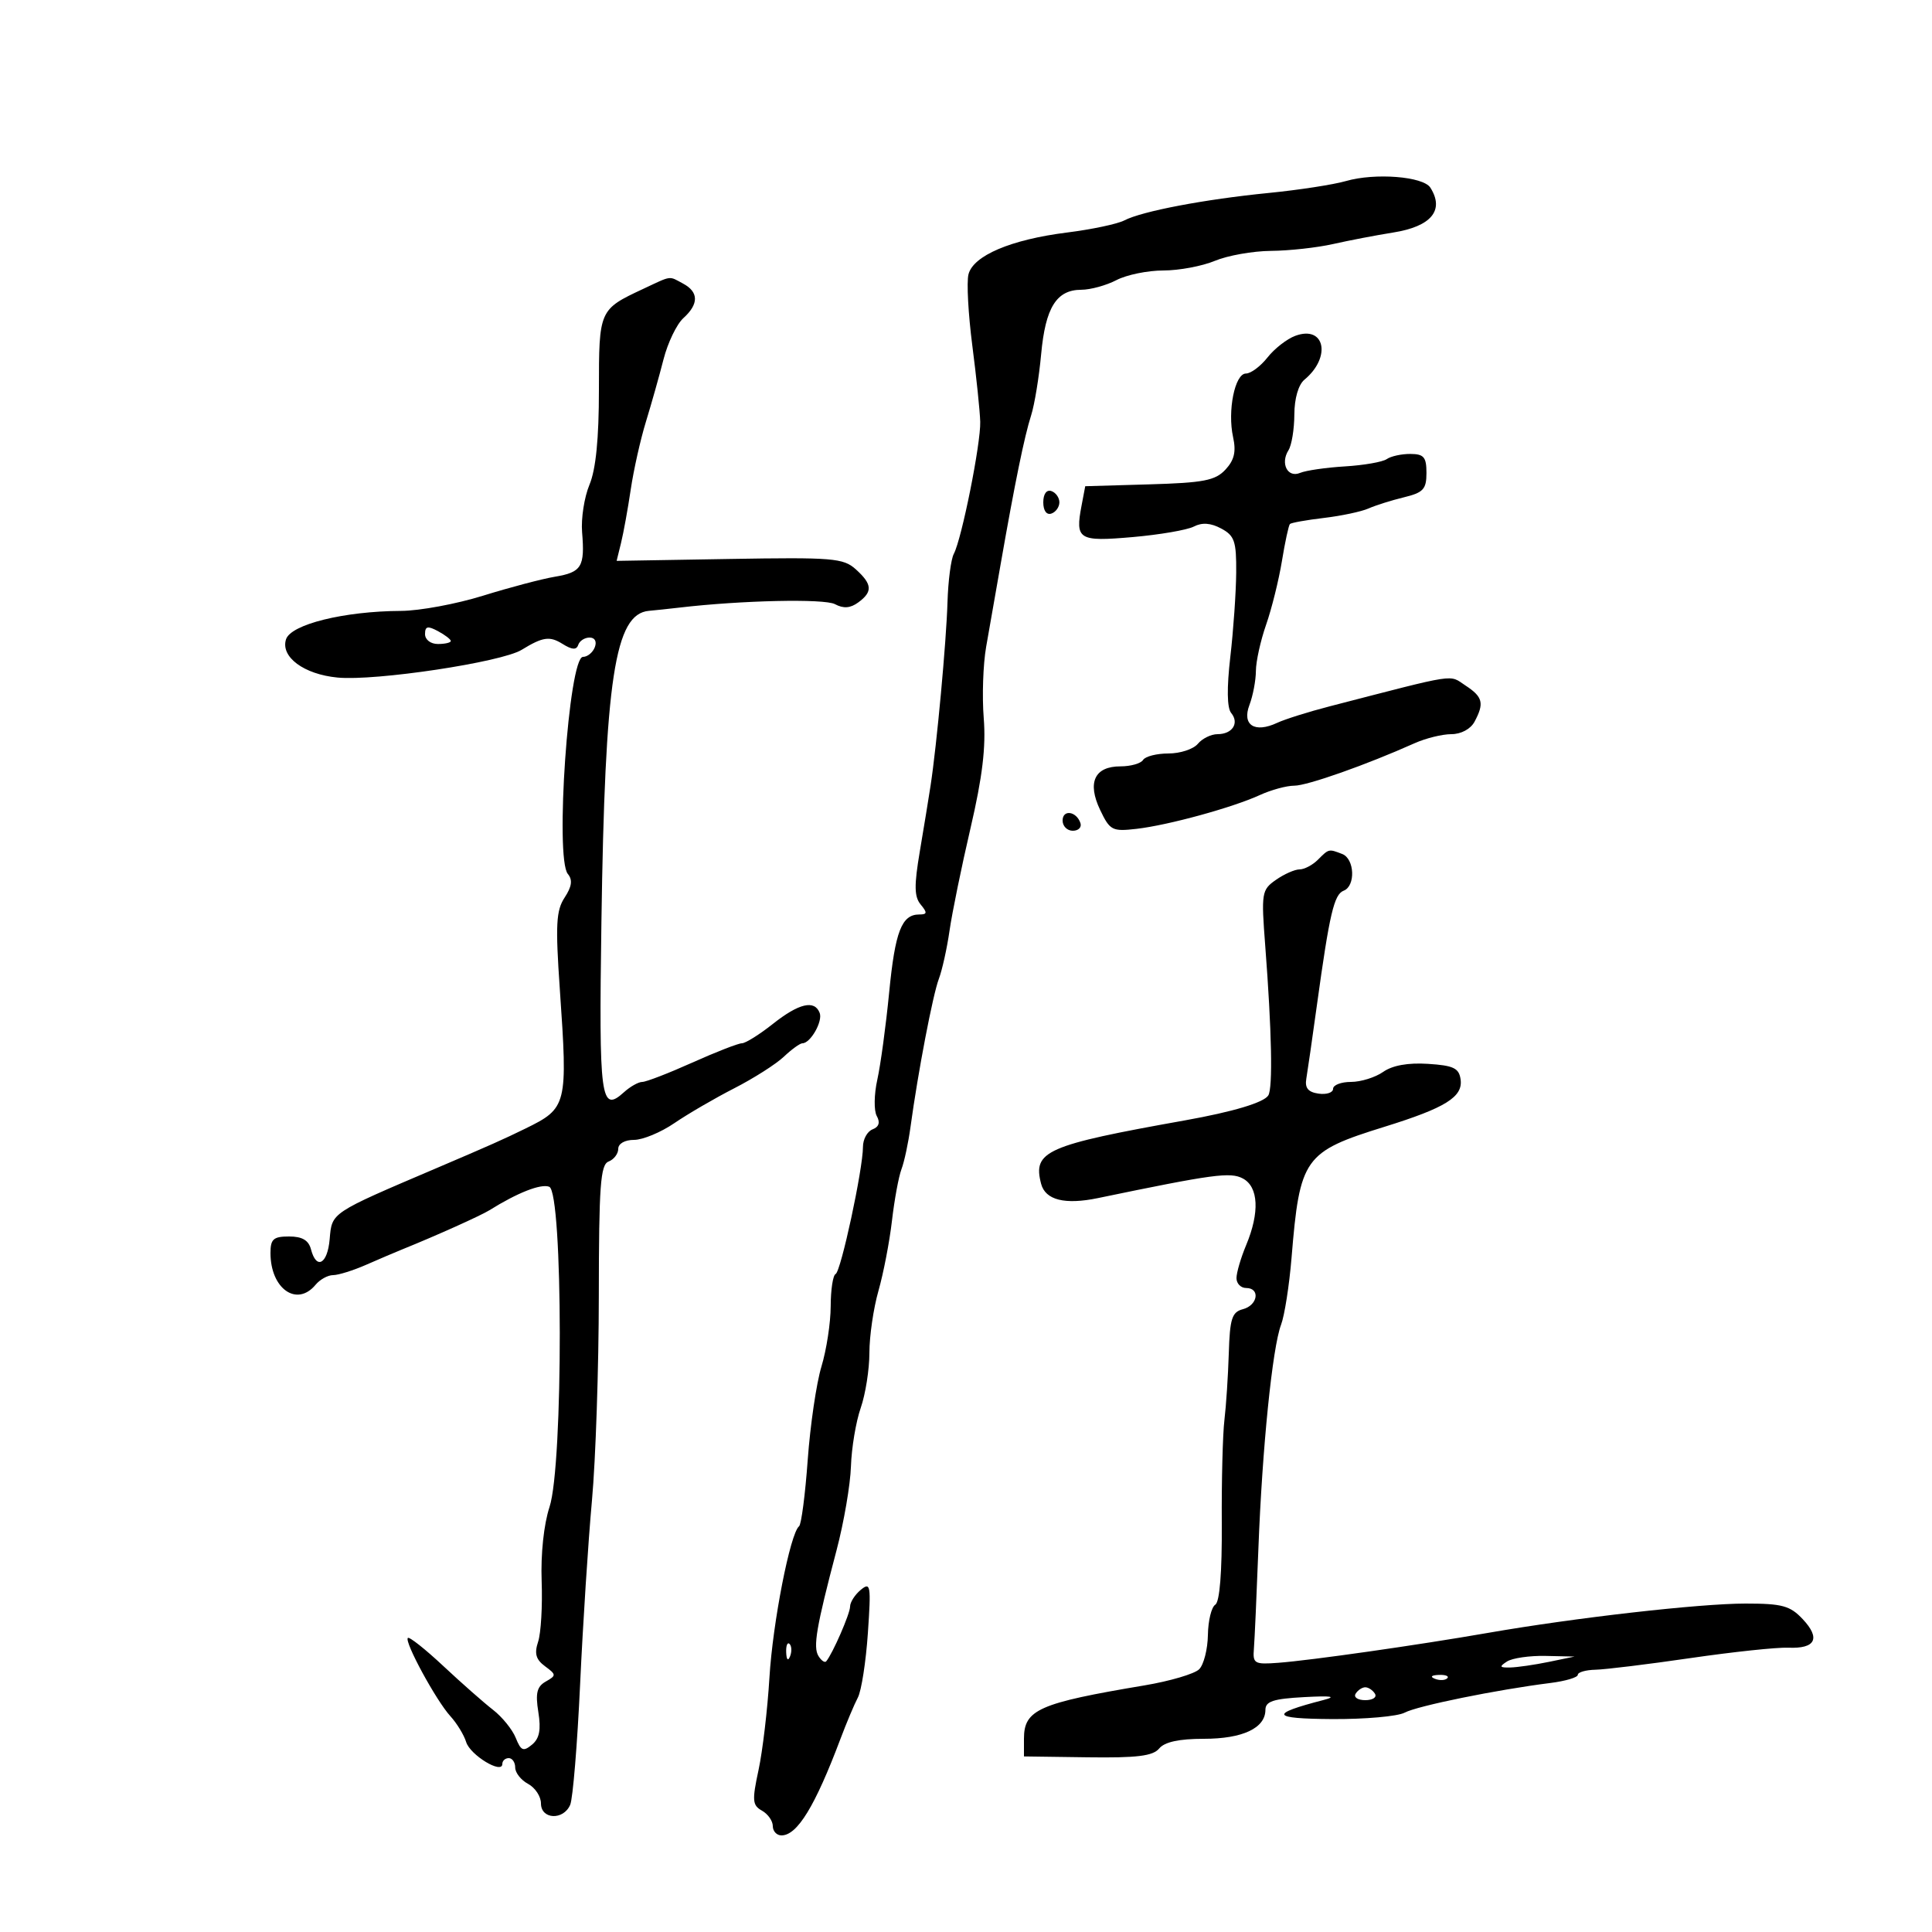 <svg xmlns="http://www.w3.org/2000/svg" width="300" height="300" viewBox="0 0 300 300" version="1.1">
	<path d="M 209 28.113 C 207.075 28.669, 201.675 29.501, 197 29.963 C 187.075 30.944, 177.307 32.802, 174.579 34.227 C 173.523 34.779, 169.521 35.624, 165.687 36.106 C 156.979 37.199, 151.116 39.690, 150.383 42.608 C 150.080 43.815, 150.349 48.785, 150.979 53.652 C 151.610 58.518, 152.164 63.850, 152.209 65.500 C 152.303 68.873, 149.337 83.693, 148.107 86 C 147.666 86.825, 147.226 90.200, 147.127 93.500 C 146.944 99.643, 145.460 115.734, 144.498 122 C 144.203 123.925, 143.451 128.521, 142.827 132.213 C 141.931 137.520, 141.960 139.247, 142.969 140.463 C 144.020 141.730, 143.981 142, 142.745 142 C 140.009 142, 138.992 144.632, 138.068 154.113 C 137.564 159.276, 136.736 165.366, 136.229 167.648 C 135.721 169.929, 135.683 172.470, 136.145 173.294 C 136.702 174.290, 136.483 174.984, 135.492 175.365 C 134.671 175.680, 134 176.905, 134 178.087 C 134 181.540, 130.572 197.468, 129.750 197.833 C 129.338 198.017, 128.995 200.267, 128.989 202.833 C 128.983 205.400, 128.337 209.613, 127.554 212.195 C 126.770 214.777, 125.811 221.302, 125.422 226.695 C 125.033 232.088, 124.429 236.725, 124.078 237 C 122.709 238.075, 119.991 251.955, 119.477 260.500 C 119.179 265.450, 118.417 271.910, 117.783 274.857 C 116.764 279.587, 116.827 280.323, 118.315 281.156 C 119.242 281.675, 120 282.752, 120 283.550 C 120 284.347, 120.605 285, 121.345 285 C 123.801 285, 126.564 280.479, 130.511 270 C 131.443 267.525, 132.656 264.643, 133.208 263.595 C 133.759 262.547, 134.459 258.047, 134.763 253.595 C 135.273 246.137, 135.186 245.608, 133.658 246.872 C 132.746 247.627, 132 248.796, 132 249.469 C 132 250.572, 129.280 256.809, 128.292 257.971 C 128.071 258.230, 127.532 257.861, 127.093 257.150 C 126.225 255.746, 126.754 252.654, 129.908 240.688 C 131.041 236.392, 132.043 230.542, 132.135 227.688 C 132.227 224.835, 132.909 220.756, 133.651 218.624 C 134.393 216.493, 135 212.637, 135 210.056 C 135 207.475, 135.633 203.144, 136.407 200.432 C 137.181 197.719, 138.124 192.829, 138.502 189.565 C 138.881 186.301, 139.546 182.694, 139.981 181.550 C 140.416 180.406, 141.048 177.452, 141.384 174.985 C 142.544 166.491, 144.840 154.495, 145.783 152 C 146.302 150.625, 147.050 147.250, 147.445 144.500 C 147.839 141.750, 149.306 134.587, 150.705 128.581 C 152.552 120.646, 153.112 115.983, 152.754 111.518 C 152.482 108.139, 152.651 103.152, 153.129 100.437 C 153.606 97.722, 154.627 91.900, 155.398 87.500 C 157.595 74.951, 159.070 67.753, 160.112 64.500 C 160.640 62.850, 161.341 58.575, 161.669 55 C 162.336 47.748, 164.047 45.003, 167.905 44.994 C 169.332 44.990, 171.789 44.315, 173.364 43.494 C 174.940 42.672, 178.217 42, 180.646 42 C 183.076 42, 186.680 41.325, 188.654 40.500 C 190.629 39.675, 194.552 38.980, 197.372 38.956 C 200.192 38.932, 204.525 38.454, 207 37.894 C 209.475 37.333, 213.677 36.529, 216.337 36.105 C 222.246 35.166, 224.331 32.649, 222.108 29.141 C 221.002 27.396, 213.519 26.809, 209 28.113 M 99.867 44.862 C 93.030 48.060, 93 48.129, 93 60.500 C 93 68.129, 92.527 72.887, 91.533 75.266 C 90.727 77.196, 90.211 80.514, 90.387 82.638 C 90.834 88.019, 90.320 88.860, 86.153 89.557 C 84.144 89.894, 79.125 91.219, 75 92.502 C 70.875 93.785, 65.154 94.846, 62.287 94.860 C 53.425 94.903, 45.151 96.950, 44.411 99.282 C 43.545 102.009, 47.195 104.713, 52.416 105.211 C 58.315 105.774, 77.859 102.830, 81 100.906 C 84.288 98.892, 85.348 98.737, 87.337 99.978 C 88.833 100.913, 89.514 100.957, 89.788 100.136 C 89.996 99.511, 90.790 99, 91.552 99 C 92.372 99, 92.703 99.612, 92.362 100.500 C 92.045 101.325, 91.220 102, 90.527 102 C 88.314 102, 86.135 133.253, 88.177 135.713 C 88.939 136.632, 88.798 137.659, 87.674 139.375 C 86.352 141.393, 86.237 143.592, 86.930 153.630 C 88.175 171.653, 88.072 172.067, 81.573 175.250 C 78.153 176.925, 76.106 177.836, 67.750 181.400 C 51.252 188.438, 51.554 188.237, 51.190 192.429 C 50.853 196.297, 49.134 197.229, 48.290 194 C 47.919 192.583, 46.926 192, 44.883 192 C 42.455 192, 42 192.405, 42 194.566 C 42 200.118, 46.093 203.003, 49 199.500 C 49.685 198.675, 50.909 198, 51.721 198 C 52.533 198, 54.841 197.279, 56.849 196.398 C 58.857 195.517, 61.400 194.432, 62.500 193.988 C 67.706 191.885, 74.648 188.766, 76 187.923 C 80.380 185.192, 83.979 183.778, 85.282 184.278 C 87.439 185.106, 87.481 227.469, 85.330 234 C 84.445 236.689, 83.953 241.317, 84.107 245.500 C 84.248 249.350, 84.002 253.591, 83.560 254.924 C 82.949 256.762, 83.208 257.682, 84.627 258.732 C 86.397 260.040, 86.404 260.170, 84.746 261.109 C 83.370 261.890, 83.122 262.909, 83.592 265.850 C 84.031 268.595, 83.769 269.947, 82.612 270.907 C 81.265 272.025, 80.894 271.872, 80.086 269.859 C 79.565 268.561, 77.975 266.600, 76.554 265.500 C 75.133 264.400, 71.668 261.346, 68.854 258.714 C 66.040 256.082, 63.554 254.112, 63.330 254.337 C 62.751 254.915, 67.723 264.065, 69.930 266.483 C 70.942 267.592, 72.046 269.400, 72.384 270.500 C 73.007 272.534, 78 275.562, 78 273.906 C 78 273.408, 78.450 273, 79 273 C 79.550 273, 80 273.659, 80 274.465 C 80 275.270, 80.900 276.411, 82 277 C 83.100 277.589, 84 278.955, 84 280.035 C 84 282.530, 87.487 282.695, 88.540 280.250 C 88.955 279.288, 89.648 270.850, 90.081 261.500 C 90.514 252.150, 91.340 239.325, 91.918 233 C 92.495 226.675, 92.975 212.373, 92.984 201.219 C 92.997 184.124, 93.236 180.847, 94.500 180.362 C 95.325 180.045, 96 179.159, 96 178.393 C 96 177.581, 97.023 177, 98.456 177 C 99.806 177, 102.619 175.832, 104.706 174.405 C 106.793 172.978, 110.975 170.544, 114 168.995 C 117.025 167.447, 120.494 165.239, 121.708 164.090 C 122.923 162.940, 124.223 162, 124.598 162 C 125.847 162, 127.784 158.602, 127.282 157.292 C 126.485 155.216, 124.060 155.785, 120 159 C 117.917 160.650, 115.756 162, 115.199 162 C 114.642 162, 111.178 163.350, 107.500 165 C 103.822 166.650, 100.328 168, 99.736 168 C 99.143 168, 97.863 168.719, 96.892 169.598 C 93.268 172.877, 92.987 170.757, 93.387 143.191 C 93.938 105.317, 95.466 95.313, 100.773 94.849 C 101.723 94.766, 103.850 94.540, 105.500 94.347 C 115.149 93.216, 128.008 92.934, 129.656 93.816 C 130.977 94.523, 132.040 94.444, 133.264 93.549 C 135.539 91.886, 135.454 90.720, 132.890 88.405 C 130.956 86.658, 129.324 86.525, 113.265 86.796 L 95.749 87.091 96.437 84.296 C 96.816 82.758, 97.493 79.025, 97.942 76 C 98.391 72.975, 99.449 68.250, 100.294 65.500 C 101.139 62.750, 102.371 58.385, 103.031 55.800 C 103.692 53.215, 105.080 50.333, 106.116 49.395 C 108.528 47.212, 108.510 45.343, 106.066 44.035 C 103.796 42.821, 104.402 42.740, 99.867 44.862 M 201.127 52.149 C 199.832 52.628, 197.891 54.140, 196.814 55.510 C 195.736 56.879, 194.233 58, 193.473 58 C 191.748 58, 190.577 63.797, 191.475 67.887 C 191.969 70.137, 191.659 71.450, 190.284 72.926 C 188.708 74.617, 186.903 74.967, 178.470 75.211 L 168.515 75.500 167.945 78.500 C 166.936 83.798, 167.472 84.129, 175.869 83.398 C 180.066 83.032, 184.344 82.297, 185.375 81.765 C 186.660 81.101, 187.997 81.196, 189.625 82.067 C 191.699 83.177, 191.994 84.045, 191.956 88.919 C 191.932 91.989, 191.521 97.875, 191.043 102 C 190.484 106.827, 190.530 109.930, 191.173 110.706 C 192.474 112.277, 191.370 114, 189.063 114 C 188.063 114, 186.685 114.675, 186 115.500 C 185.315 116.325, 183.262 117, 181.437 117 C 179.611 117, 177.840 117.450, 177.500 118 C 177.160 118.550, 175.581 119, 173.991 119 C 169.959 119, 168.793 121.498, 170.830 125.770 C 172.347 128.951, 172.704 129.136, 176.475 128.704 C 181.409 128.137, 191.395 125.400, 195.651 123.446 C 197.384 122.651, 199.783 122, 200.981 122 C 202.994 122, 212.165 118.763, 219.651 115.411 C 221.384 114.635, 223.956 114, 225.366 114 C 226.877 114, 228.355 113.206, 228.965 112.066 C 230.500 109.197, 230.256 108.214, 227.568 106.452 C 224.931 104.725, 226.682 104.457, 206.500 109.671 C 203.200 110.523, 199.518 111.681, 198.317 112.243 C 194.826 113.879, 192.825 112.590, 194.011 109.471 C 194.555 108.040, 195.007 105.662, 195.015 104.185 C 195.023 102.708, 195.737 99.475, 196.602 97 C 197.467 94.525, 198.572 90.076, 199.057 87.114 C 199.542 84.151, 200.101 81.565, 200.299 81.368 C 200.496 81.170, 202.872 80.746, 205.579 80.425 C 208.286 80.104, 211.400 79.443, 212.500 78.956 C 213.600 78.469, 216.075 77.688, 218 77.222 C 221.013 76.491, 221.500 75.964, 221.500 73.436 C 221.500 70.974, 221.096 70.498, 219 70.487 C 217.625 70.480, 215.977 70.840, 215.337 71.287 C 214.698 71.734, 211.773 72.245, 208.837 72.423 C 205.902 72.600, 202.771 73.054, 201.879 73.430 C 199.942 74.248, 198.774 71.967, 200.077 69.909 C 200.568 69.134, 200.976 66.643, 200.985 64.372 C 200.994 61.875, 201.614 59.735, 202.555 58.955 C 206.774 55.453, 205.725 50.448, 201.127 52.149 M 162 78 C 162 79.289, 162.506 79.998, 163.250 79.750 C 163.938 79.521, 164.500 78.733, 164.500 78 C 164.500 77.267, 163.938 76.479, 163.250 76.250 C 162.506 76.002, 162 76.711, 162 78 M 66 98.465 C 66 99.333, 66.869 100, 68 100 C 69.100 100, 70 99.791, 70 99.535 C 70 99.280, 69.100 98.589, 68 98 C 66.404 97.146, 66 97.240, 66 98.465 M 165 127.417 C 165 128.287, 165.713 129, 166.583 129 C 167.454 129, 167.989 128.466, 167.771 127.813 C 167.153 125.958, 165 125.651, 165 127.417 M 204.643 133.500 C 203.818 134.325, 202.536 135, 201.794 135 C 201.052 135, 199.401 135.731, 198.125 136.625 C 195.905 138.180, 195.834 138.623, 196.466 146.875 C 197.477 160.052, 197.659 168.934, 196.941 170.095 C 196.256 171.203, 191.474 172.635, 184 173.971 C 162.414 177.827, 160.336 178.743, 161.663 183.819 C 162.324 186.346, 165.351 187.106, 170.500 186.037 C 188.415 182.318, 191.059 181.961, 192.995 182.998 C 195.427 184.299, 195.620 188.271, 193.500 193.346 C 192.675 195.320, 192 197.625, 192 198.468 C 192 199.311, 192.675 200, 193.500 200 C 195.726 200, 195.318 202.684, 193 203.290 C 191.293 203.736, 190.971 204.743, 190.805 210.156 C 190.697 213.645, 190.392 218.300, 190.127 220.500 C 189.862 222.700, 189.678 229.900, 189.718 236.500 C 189.765 244.110, 189.396 248.747, 188.709 249.175 C 188.113 249.546, 187.598 251.661, 187.563 253.875 C 187.528 256.089, 186.919 258.486, 186.209 259.200 C 185.498 259.915, 181.673 261.043, 177.709 261.708 C 161.308 264.455, 159 265.476, 159 269.984 L 159 272.737 168.874 272.873 C 176.565 272.978, 179.024 272.676, 179.997 271.504 C 180.840 270.488, 183.090 270, 186.931 270 C 192.954 270, 196.481 268.344, 196.493 265.511 C 196.499 264.185, 197.709 263.786, 202.500 263.527 C 206.756 263.298, 207.628 263.430, 205.500 263.981 C 197.034 266.172, 197.346 266.872, 206.816 266.937 C 211.939 266.971, 217.026 266.521, 218.120 265.936 C 220.076 264.889, 232.423 262.377, 240.750 261.332 C 243.088 261.039, 245 260.469, 245 260.066 C 245 259.663, 246.238 259.307, 247.750 259.274 C 249.262 259.241, 255.900 258.428, 262.500 257.466 C 269.100 256.504, 275.937 255.778, 277.694 255.853 C 281.913 256.034, 282.734 254.410, 279.930 251.426 C 277.964 249.333, 276.745 249, 271.046 249 C 263.895 249, 244.575 251.199, 231.066 253.551 C 220.137 255.453, 203.589 257.815, 198.500 258.198 C 194.775 258.479, 194.514 258.328, 194.705 256 C 194.817 254.625, 195.131 247.650, 195.402 240.500 C 195.996 224.856, 197.574 209.250, 198.922 205.706 C 199.463 204.282, 200.196 199.603, 200.550 195.309 C 201.832 179.757, 202.474 178.852, 215 174.961 C 224.477 172.017, 227.189 170.326, 226.800 167.602 C 226.551 165.855, 225.697 165.448, 221.747 165.195 C 218.640 164.996, 216.226 165.429, 214.775 166.445 C 213.554 167.300, 211.305 168, 209.777 168 C 208.250 168, 207 168.481, 207 169.070 C 207 169.658, 205.988 169.995, 204.750 169.819 C 203.125 169.588, 202.596 168.943, 202.844 167.500 C 203.033 166.400, 203.778 161.225, 204.500 156 C 206.453 141.860, 207.152 138.879, 208.645 138.306 C 210.519 137.587, 210.351 133.349, 208.418 132.607 C 206.307 131.797, 206.358 131.785, 204.643 133.500 M 122.079 256.583 C 122.127 257.748, 122.364 257.985, 122.683 257.188 C 122.972 256.466, 122.936 255.603, 122.604 255.271 C 122.272 254.939, 122.036 255.529, 122.079 256.583 M 234 258 C 232.761 258.801, 232.848 258.962, 234.500 258.927 C 235.600 258.904, 238.300 258.512, 240.500 258.057 L 244.500 257.230 240 257.130 C 237.525 257.075, 234.825 257.467, 234 258 M 222.813 260.683 C 223.534 260.972, 224.397 260.936, 224.729 260.604 C 225.061 260.272, 224.471 260.036, 223.417 260.079 C 222.252 260.127, 222.015 260.364, 222.813 260.683 M 210.500 263 C 210.160 263.550, 210.835 264, 212 264 C 213.165 264, 213.840 263.550, 213.500 263 C 213.160 262.450, 212.485 262, 212 262 C 211.515 262, 210.840 262.450, 210.500 263" stroke="none" fill="black" fill-rule="evenodd"/>
</svg>